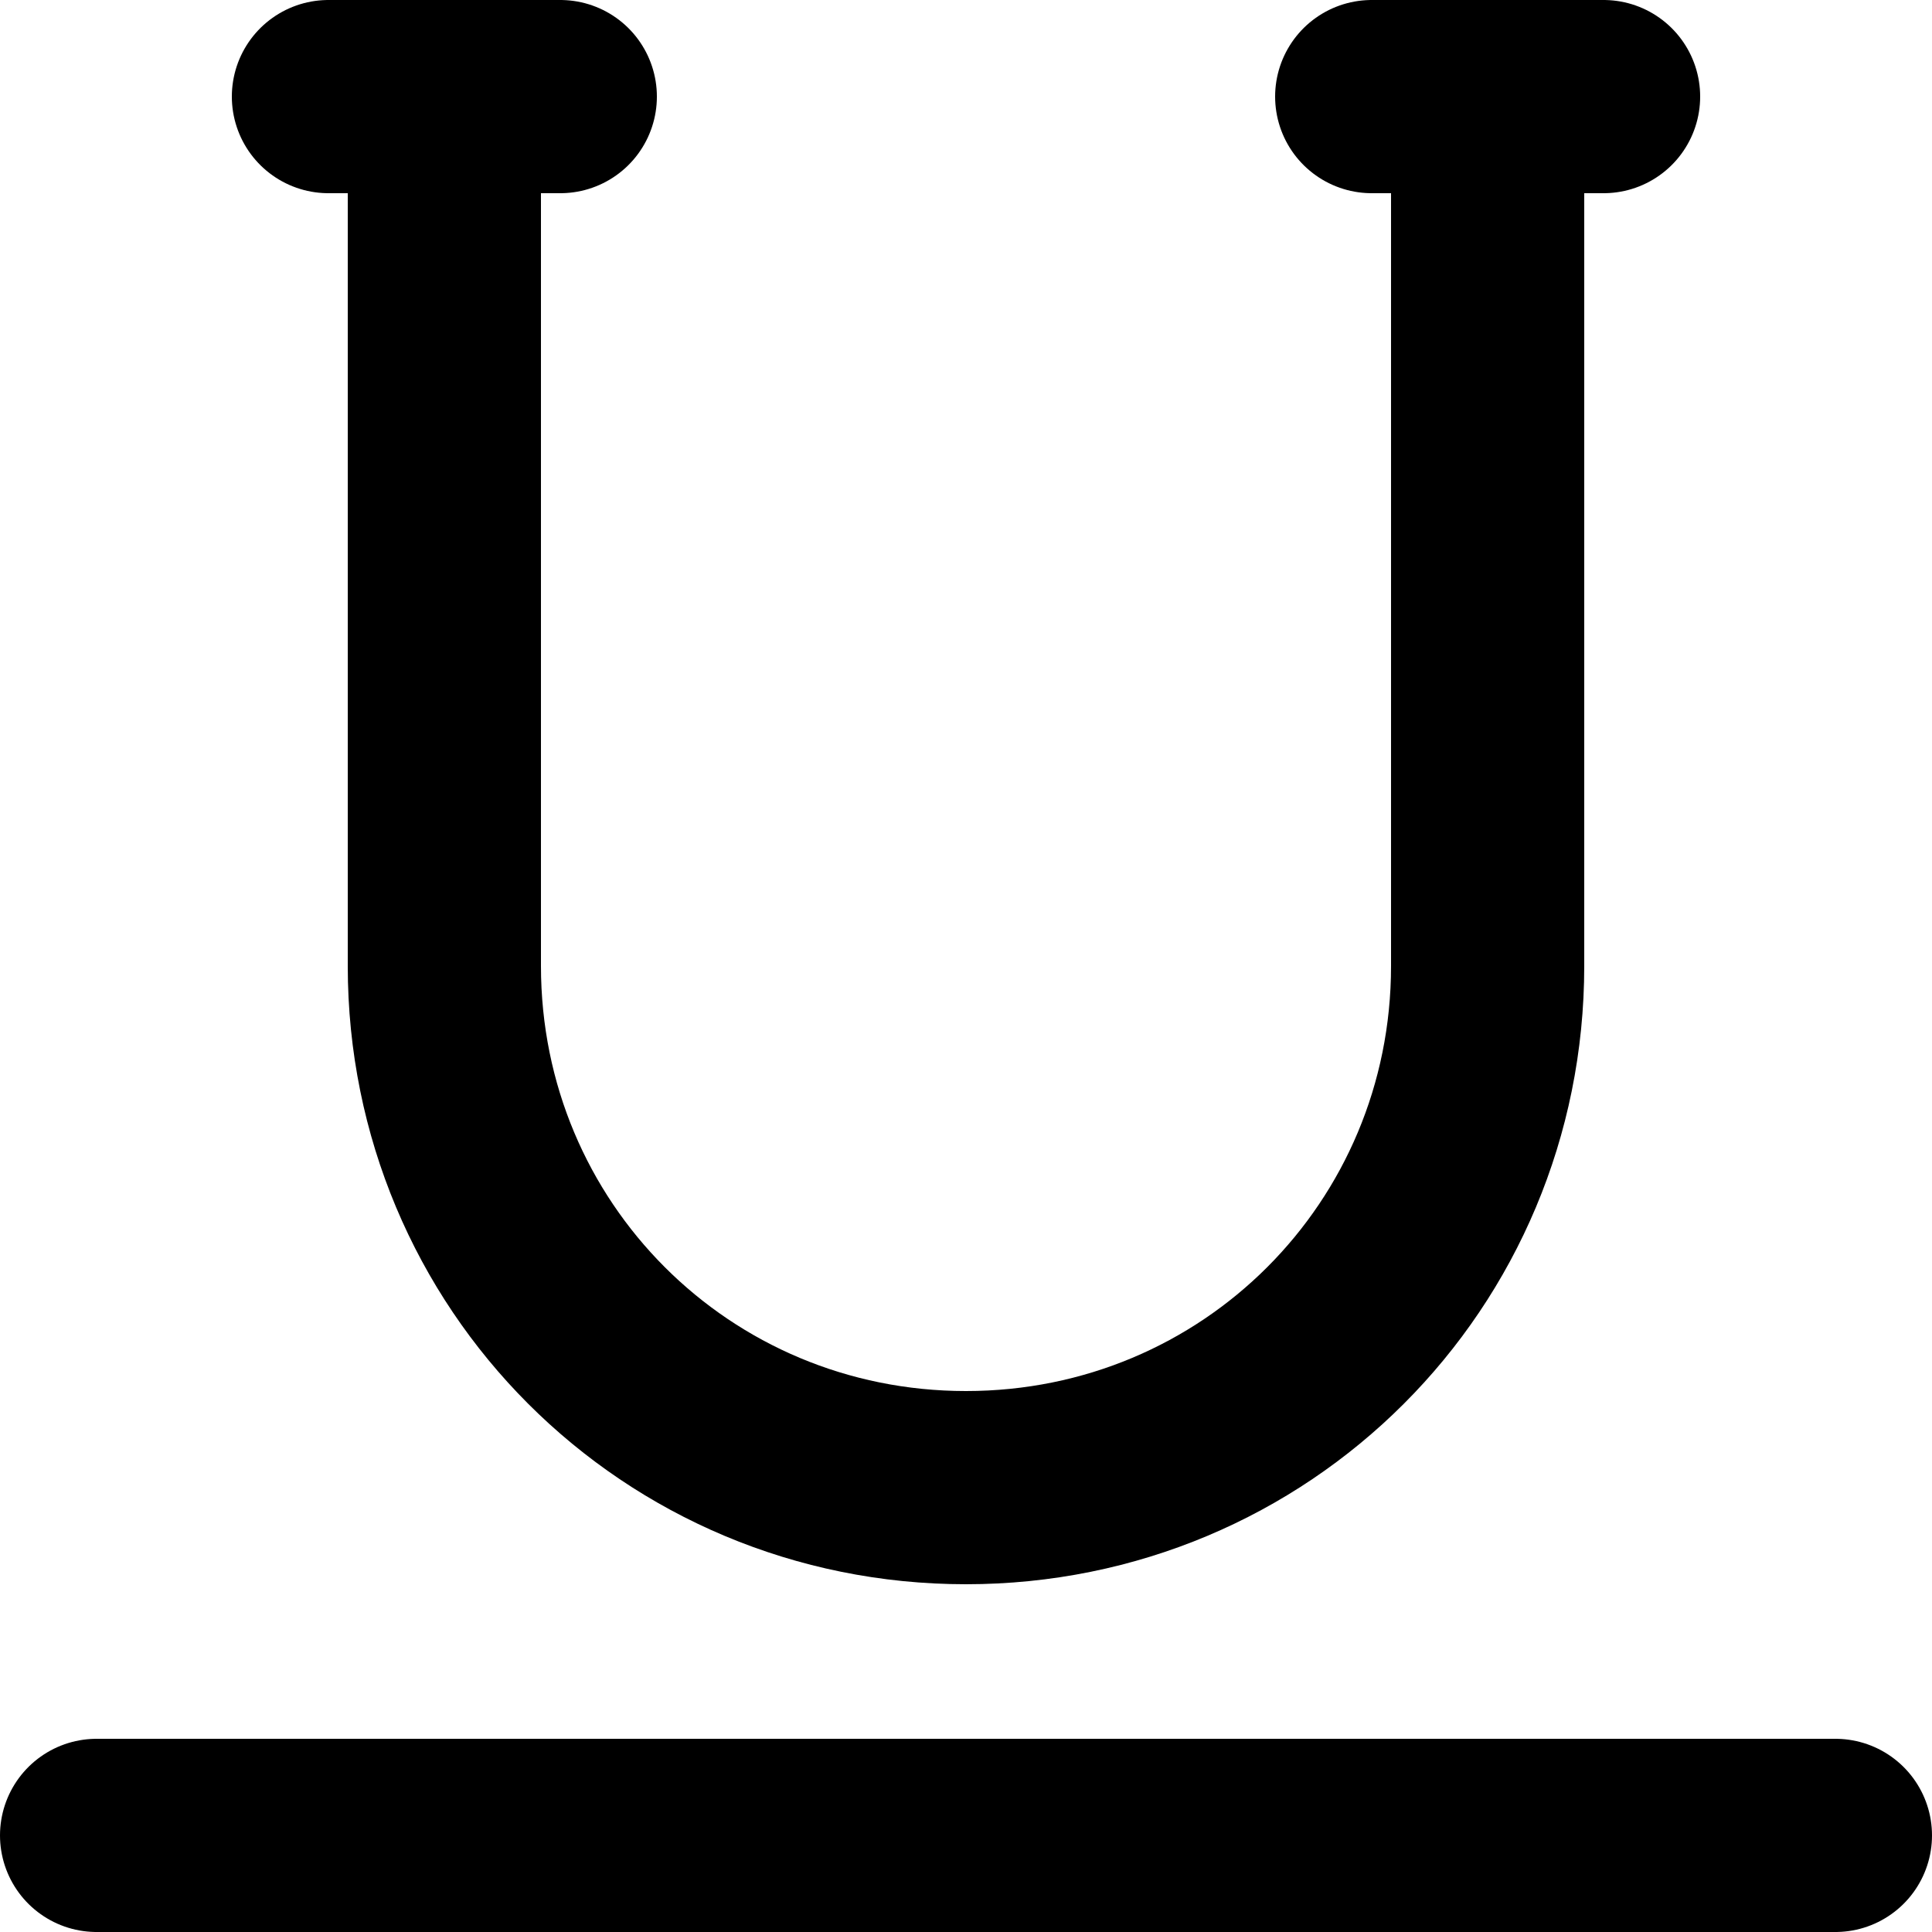 <?xml version="1.0" encoding="utf-8"?>
<!-- Generator: Adobe Illustrator 22.0.1, SVG Export Plug-In . SVG Version: 6.00 Build 0)  -->
<svg version="1.1" id="icon" xmlns="http://www.w3.org/2000/svg" xmlns:xlink="http://www.w3.org/1999/xlink" x="0px" y="0px"
	 viewBox="0 0 20 20" enable-background="new 0 0 20 20" xml:space="preserve">
<title>text-underline</title>
<g>
	
		<line fill="none" stroke="#000000" stroke-width="2" stroke-linecap="round" stroke-linejoin="round" x1="1" y1="19" x2="19" y2="19"/>
	
		<line fill="none" stroke="#000000" stroke-width="2" stroke-linecap="round" stroke-linejoin="round" x1="3.4" y1="1" x2="5.8" y2="1"/>
	
		<line fill="none" stroke="#000000" stroke-width="2" stroke-linecap="round" stroke-linejoin="round" x1="14.2" y1="1" x2="16.6" y2="1"/>
	<path fill="none" stroke="#000000" stroke-width="2" stroke-linecap="round" stroke-linejoin="round" d="M15.4,1v9
		c0,3-2.4,5.4-5.4,5.4S4.6,13,4.6,10V1"/>
</g>
</svg>
